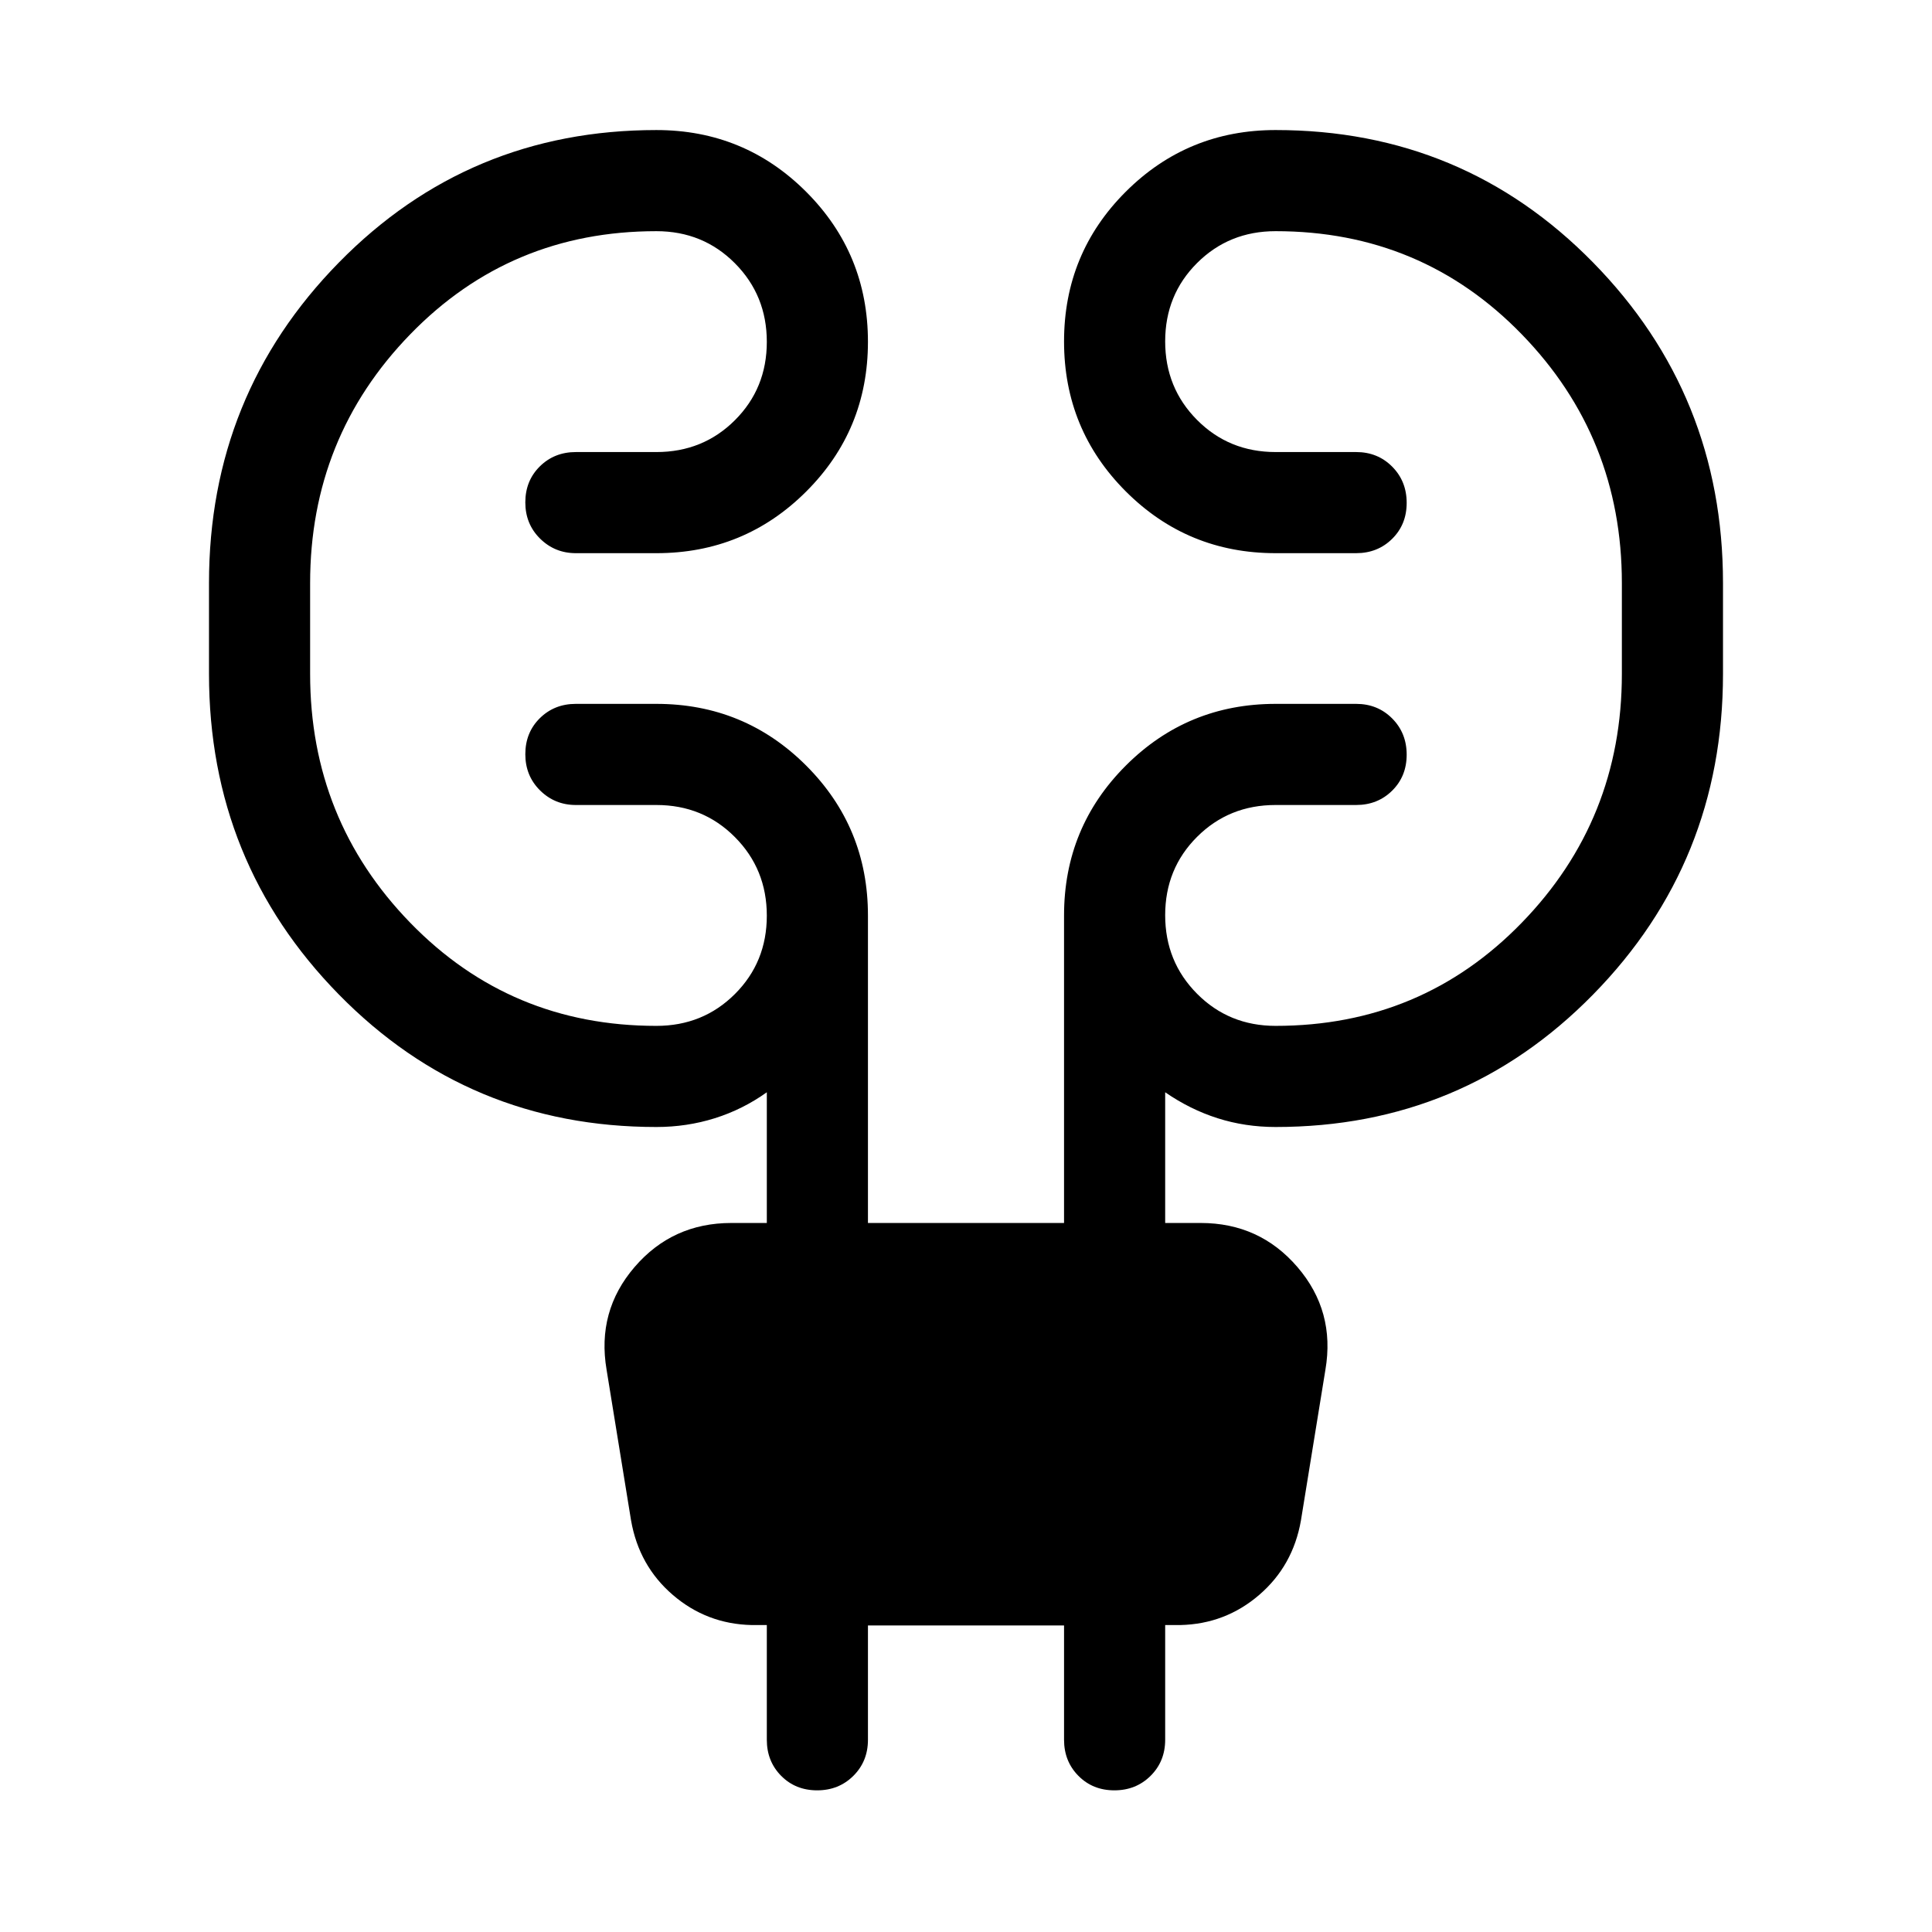 <svg xmlns="http://www.w3.org/2000/svg" height="40" viewBox="0 -960 960 960" width="40"><path d="M431.28-152.31v56.8q0 10.7-7.24 17.91-7.25 7.21-18 7.21-10.76 0-17.89-7.21-7.12-7.21-7.12-17.91v-57.01h-7.54q-22.36-.51-39.17-14.97-16.81-14.46-20.75-37.02l-12.16-74.87q-4.95-29.08 13.88-51 18.82-21.93 48.1-21.93h17.64v-64.95q-11.95 8.54-25.84 12.9-13.88 4.36-29.04 4.36-93.17 0-157.74-65.81-64.56-65.8-64.56-159.32v-45.13q0-93.51 64.56-159.32 64.57-65.8 157.74-65.8 43.76 0 74.45 30.7 30.68 30.71 30.68 74.5 0 43.8-30.68 74.42-30.69 30.63-74.45 30.63h-40q-10.46 0-17.79-7.24-7.33-7.25-7.33-18 0-10.76 7.21-17.88 7.21-7.13 17.91-7.13h40q23.17 0 39.02-15.82 15.86-15.82 15.86-38.94 0-23.12-15.86-39.05-15.85-15.94-39.02-15.94-72.52 0-122.28 51.22-49.77 51.22-49.77 123.65v45.13q0 72.44 49.77 123.66 49.76 51.22 122.28 51.22 23.17 0 39.02-15.82 15.86-15.82 15.86-38.94 0-23.12-15.86-39.05Q349.32-560 326.15-560h-40q-10.46 0-17.79-7.24-7.33-7.25-7.33-18 0-10.76 7.21-17.89 7.21-7.12 17.91-7.12h40q43.76 0 74.45 30.68 30.68 30.68 30.68 74.44v152.82h97.44v-152.82q0-43.76 30.68-74.44 30.69-30.68 74.45-30.68h40q10.7 0 17.91 7.24 7.21 7.24 7.21 18 0 10.75-7.21 17.88-7.21 7.13-17.91 7.13h-40q-23.17 0-39.02 15.82-15.86 15.82-15.86 38.94 0 23.11 15.86 39.05 15.85 15.94 39.02 15.94 72.52 0 122.28-51.22 49.77-51.22 49.77-123.66v-45.13q0-72.43-49.77-123.65-49.76-51.22-122.28-51.22-23.17 0-39.02 15.82-15.86 15.82-15.86 38.94 0 23.11 15.86 39.05 15.85 15.94 39.02 15.94h40q10.7 0 17.91 7.24 7.21 7.25 7.21 18 0 10.76-7.21 17.88-7.21 7.13-17.91 7.13h-40q-43.76 0-74.45-30.7-30.68-30.71-30.68-74.5 0-43.8 30.68-74.42 30.69-30.63 74.45-30.63 93.17 0 157.74 65.8 64.56 65.81 64.56 159.32v45.13q0 93.52-64.56 159.32Q727.02-400 633.85-400q-15.16 0-28.84-4.36t-26.04-12.9v64.95h17.64q29.28 0 48.1 21.93 18.83 21.92 13.88 51l-12.16 74.87q-3.94 22.56-20.75 37.02-16.81 14.46-39.17 14.97h-7.54v57.01q0 10.7-7.24 17.91-7.25 7.21-18 7.21-10.76 0-17.88-7.21-7.13-7.21-7.13-17.91v-56.8h-97.44Z"/></svg>